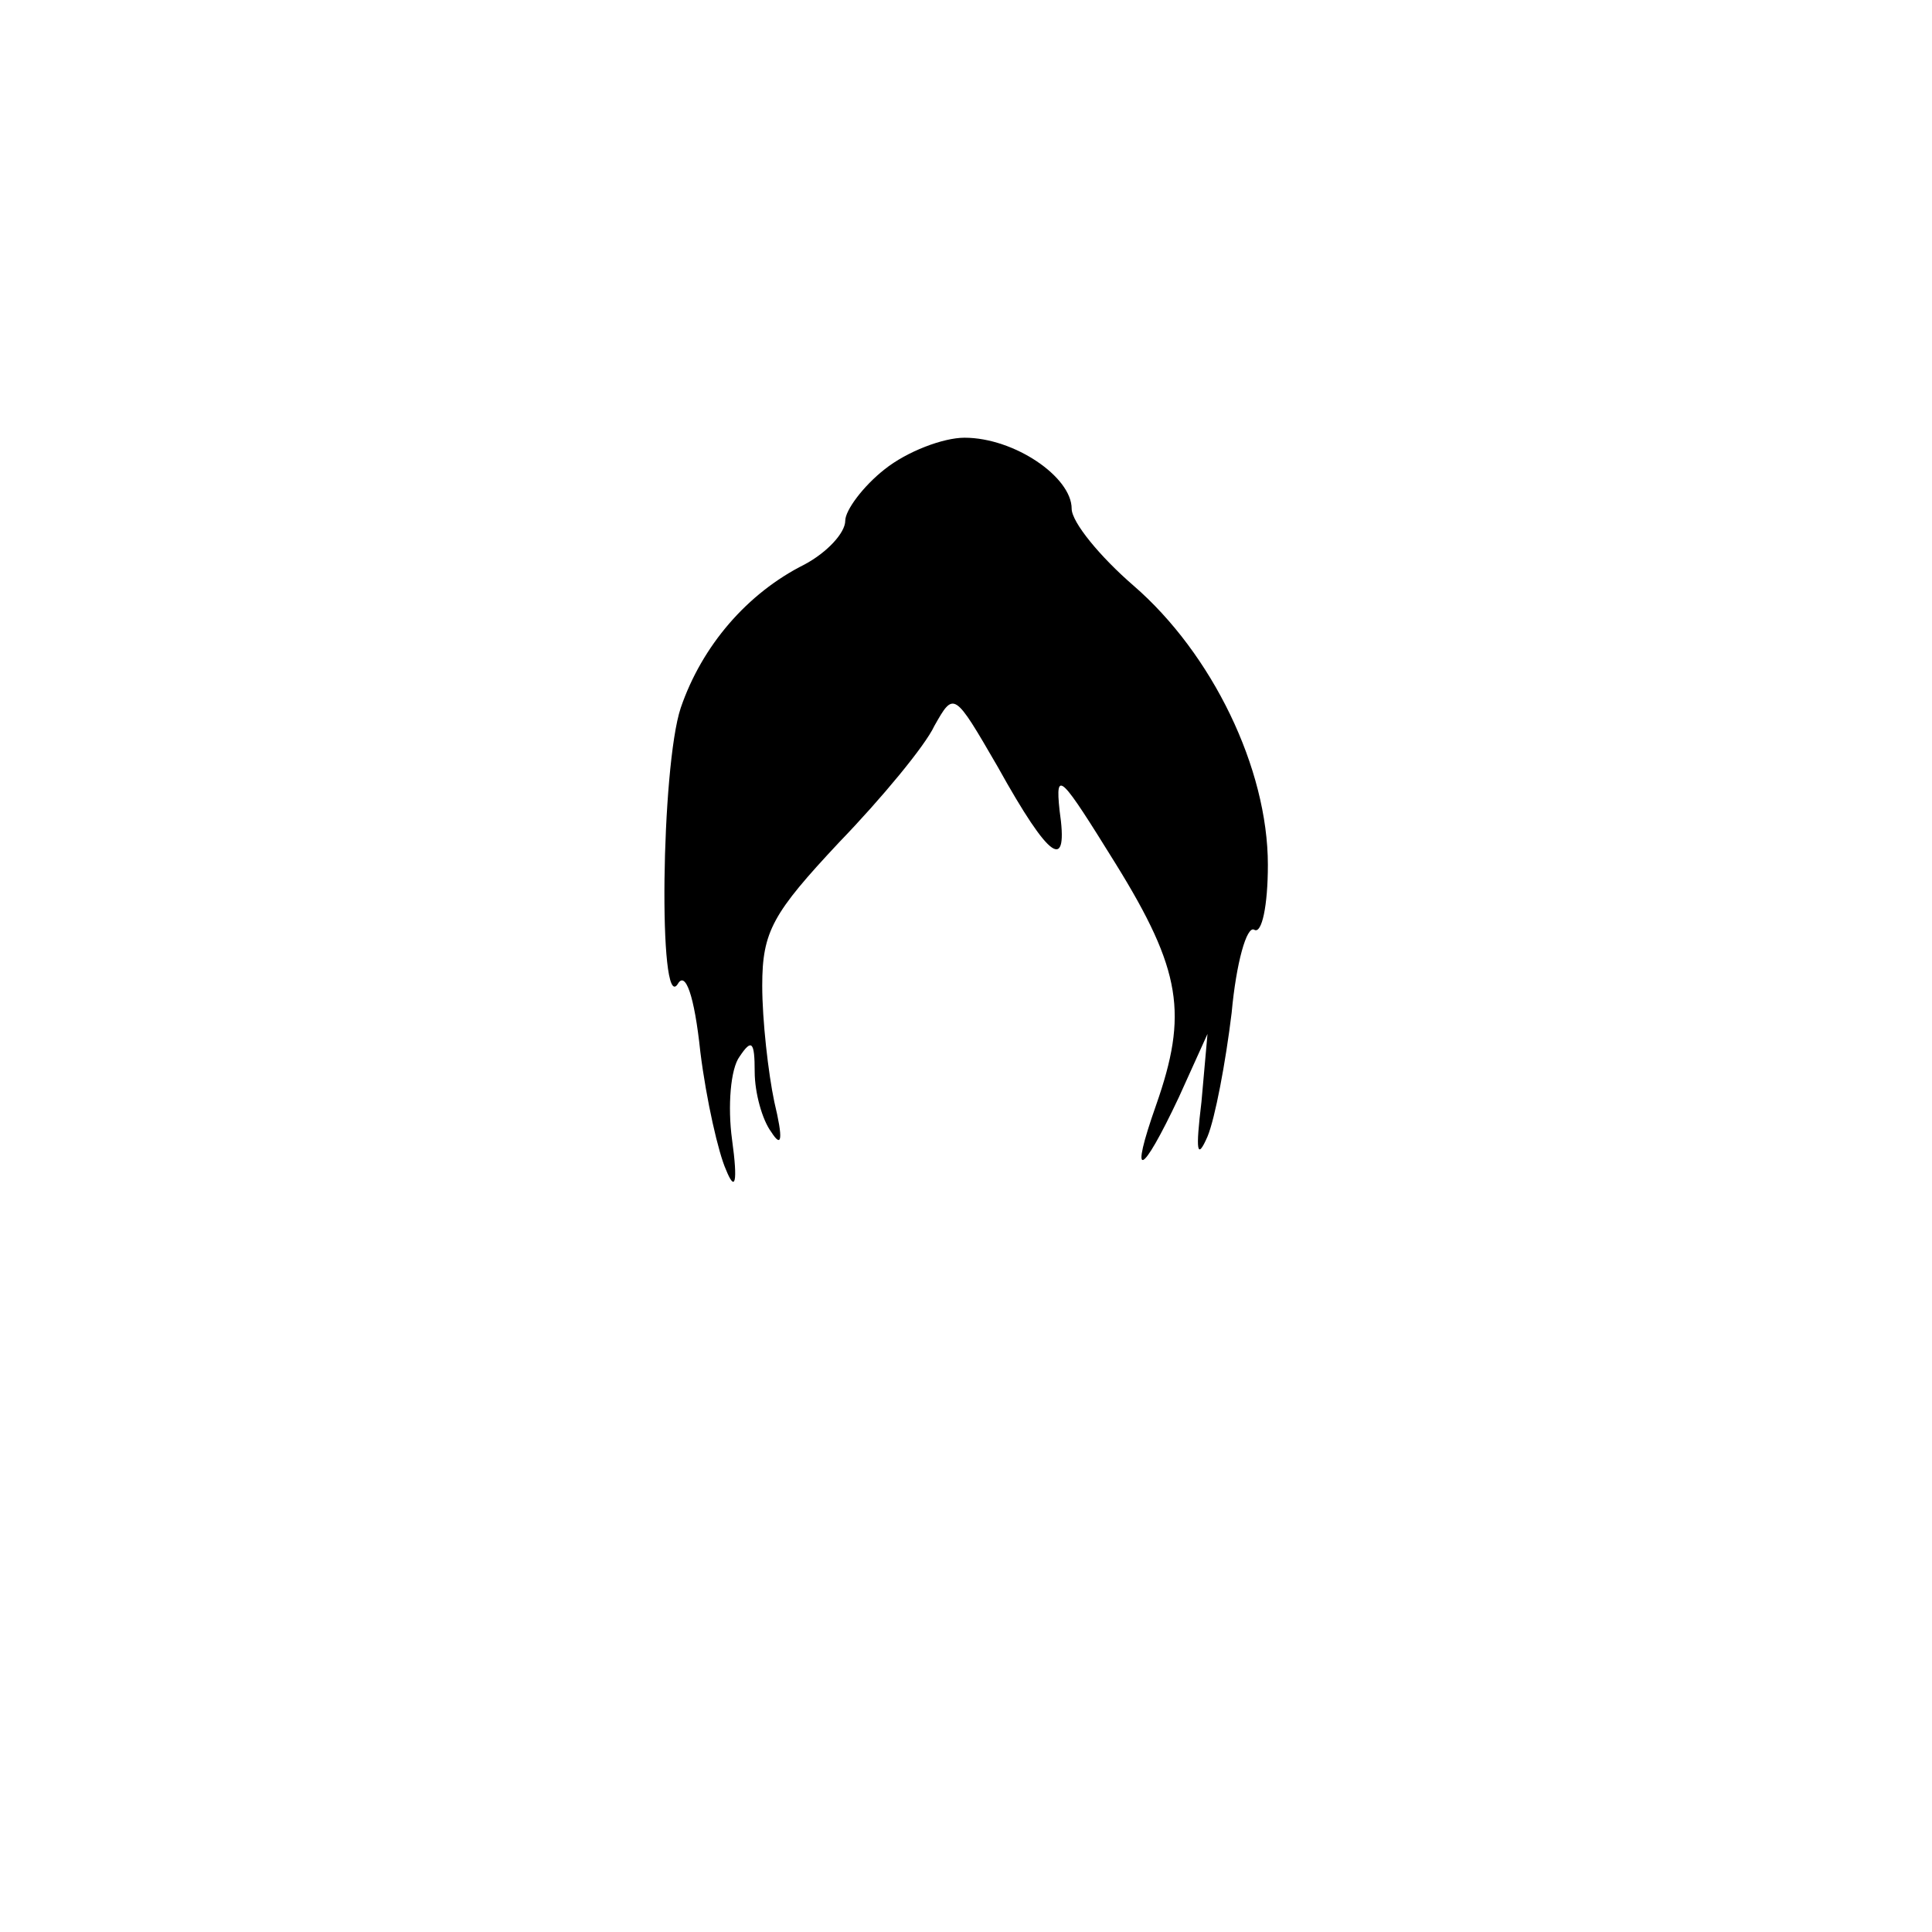 <?xml version="1.0" standalone="no"?>
<!DOCTYPE svg PUBLIC "-//W3C//DTD SVG 20010904//EN"
 "http://www.w3.org/TR/2001/REC-SVG-20010904/DTD/svg10.dtd">
<svg version="1.0" xmlns="http://www.w3.org/2000/svg"
 width="128pt" height="128pt" viewBox="0 0 128 128"
 preserveAspectRatio="xMidYMid meet">

<g transform="translate(0,128) scale(0.1,-0.1)"
fill="#000000" stroke="none">
<path d="M586 969 c-14 -11 -26 -27 -26 -34 0 -8 -12 -21 -27 -29 -38 -19 -68
-54 -82 -95 -13 -39 -15 -203 -2 -183 5 9 11 -7 15 -45 4 -32 12 -67 17 -78 6
-15 8 -9 4 20 -3 22 -1 47 5 55 8 12 10 10 10 -10 0 -14 5 -32 11 -40 7 -11 8
-5 2 20 -4 19 -8 54 -8 77 0 36 7 48 51 95 28 29 57 64 63 77 13 23 13 23 42
-27 35 -63 47 -70 41 -29 -3 28 1 23 37 -35 44 -71 48 -100 27 -160 -18 -51
-10 -48 15 5 l19 42 -4 -45 c-4 -33 -3 -39 4 -23 5 12 12 49 16 82 3 33 10 58
15 55 5 -3 9 16 9 43 0 64 -37 140 -89 185 -22 19 -41 42 -41 51 0 21 -38 47
-71 47 -14 0 -38 -9 -53 -21z"/>
</g>
</svg>
